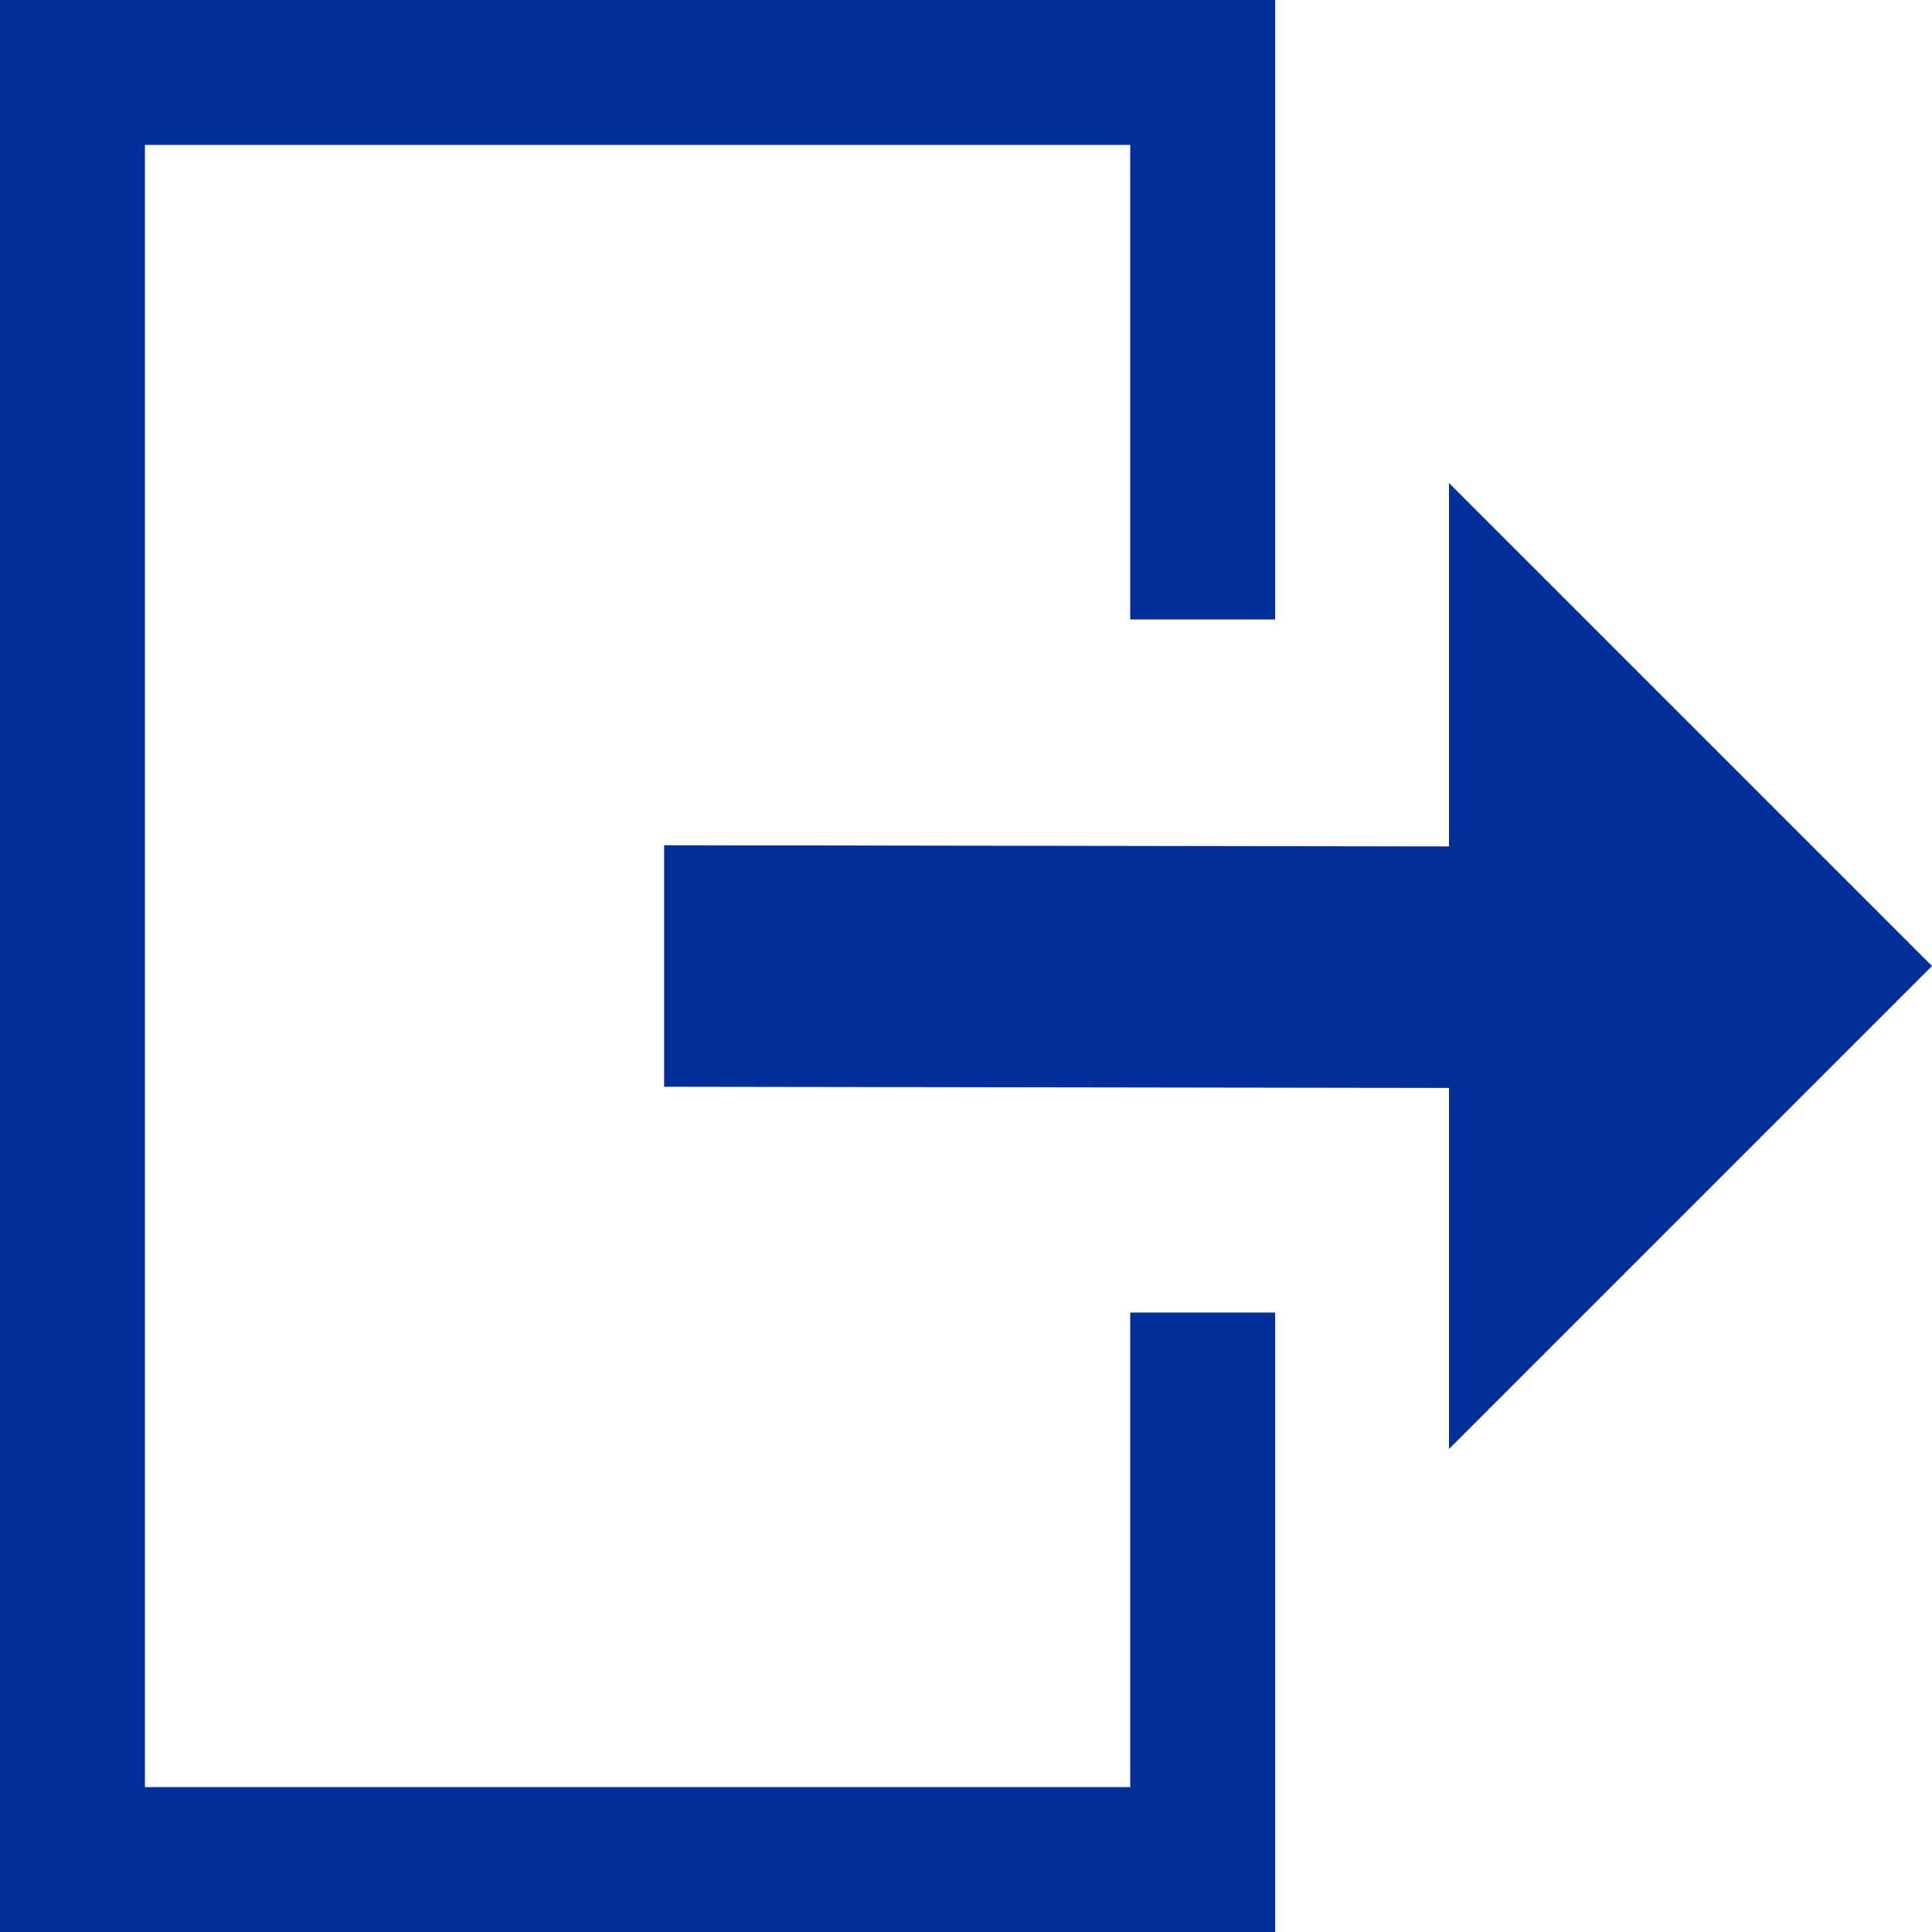 <svg xmlns="http://www.w3.org/2000/svg" viewBox="0 0 16 16"><defs><style>.cls-1{fill:#002f99;}</style></defs><g id="Layer_2" data-name="Layer 2"><g id="Layer_1-2" data-name="Layer 1"><polygon class="cls-1" points="9.36 14.8 1.2 14.8 1.2 1.2 9.36 1.2 9.36 5.13 10.56 5.13 10.56 0 0 0 0 16 10.56 16 10.56 10.87 9.36 10.87 9.36 14.8"/><polygon class="cls-1" points="12 4 12 7.01 5.5 7 5.5 9 12 9.01 12 12 16 8 12 4"/></g></g></svg>